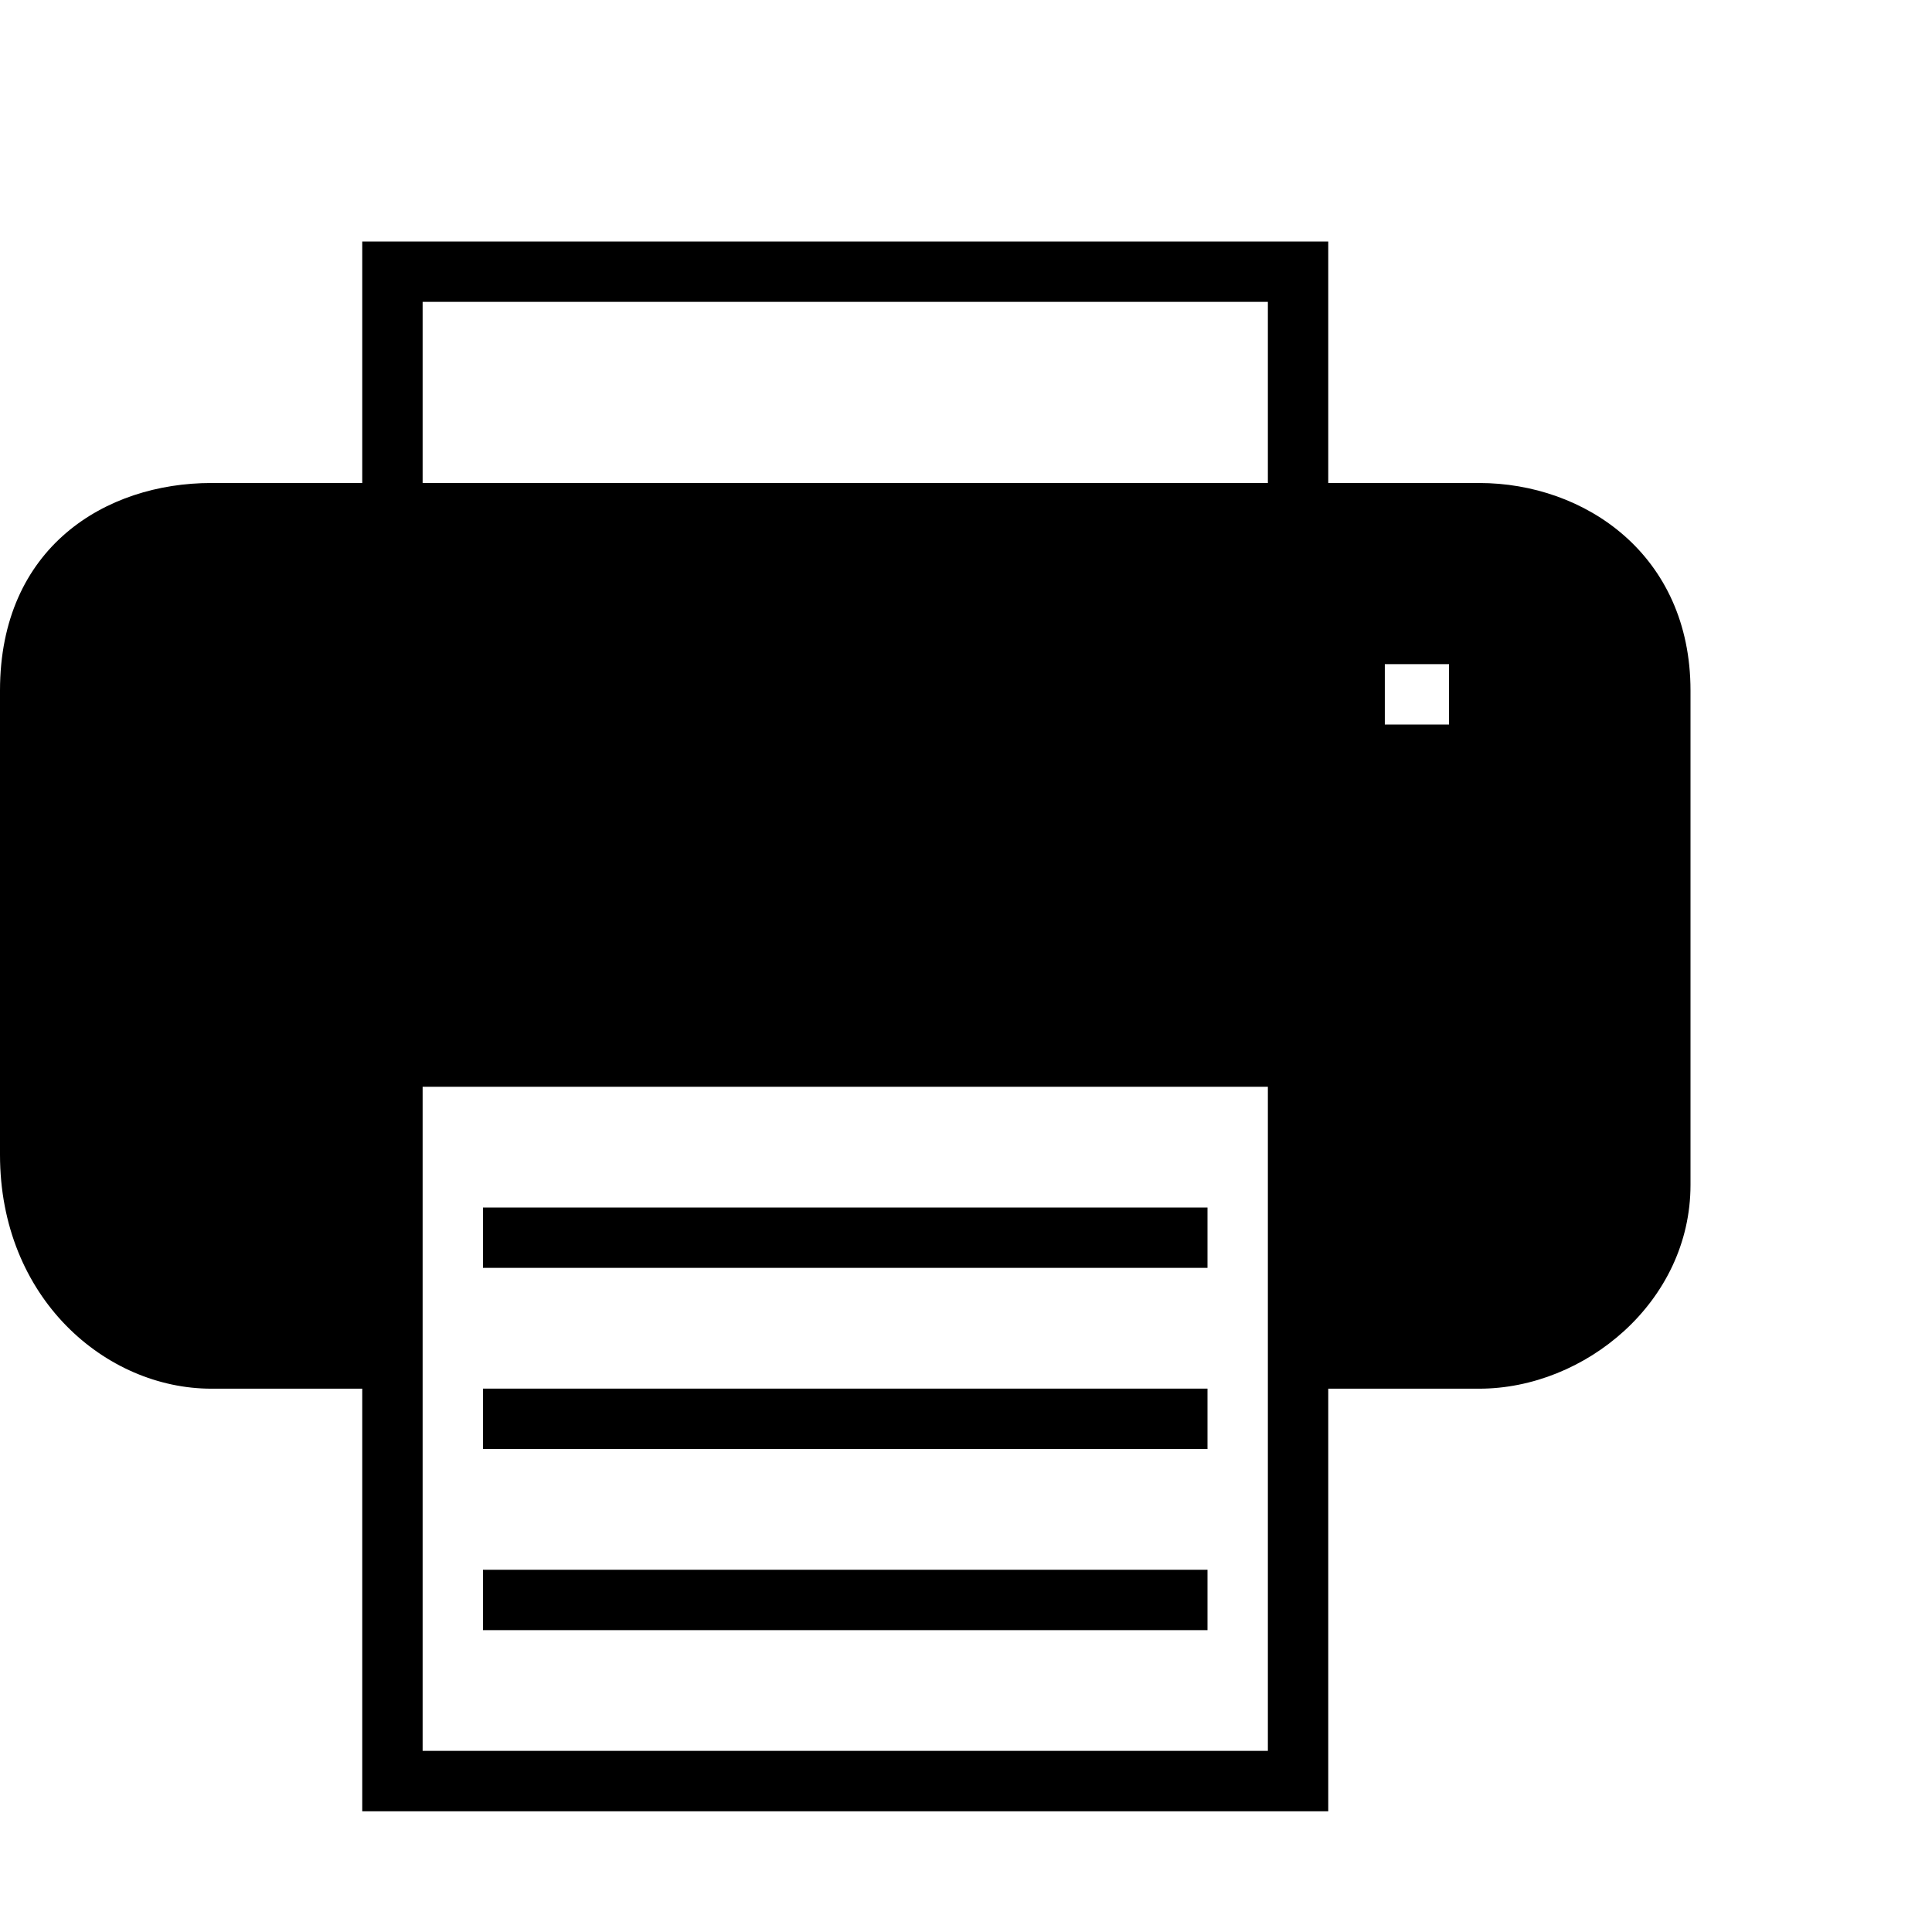 <!-- Generated by IcoMoon.io -->
<svg version="1.1" xmlns="http://www.w3.org/2000/svg" width="32" height="32" viewBox="0 0 32 32">
<title>ion-printer</title>
<path d="M24.5 8c1.75 0 3.5 1.188 3.5 3.438v8.188c0 1.938-1.75 3.375-3.5 3.375h-2.5v7h-16v-7h-2.5c-1.75 0-3.5-1.5-3.5-3.875v-7.688c0-2.375 1.75-3.438 3.5-3.438h2.5v-4h16v4h2.5zM21 29v-11h-14v11h14zM21 8v-3h-14v3h14zM24 12v-1h-1.063v1h1.063zM8 21v-1h12v1h-12zM8 24v-1h12v1h-12zM8 27v-1h12v1h-12z"></path>
</svg>
